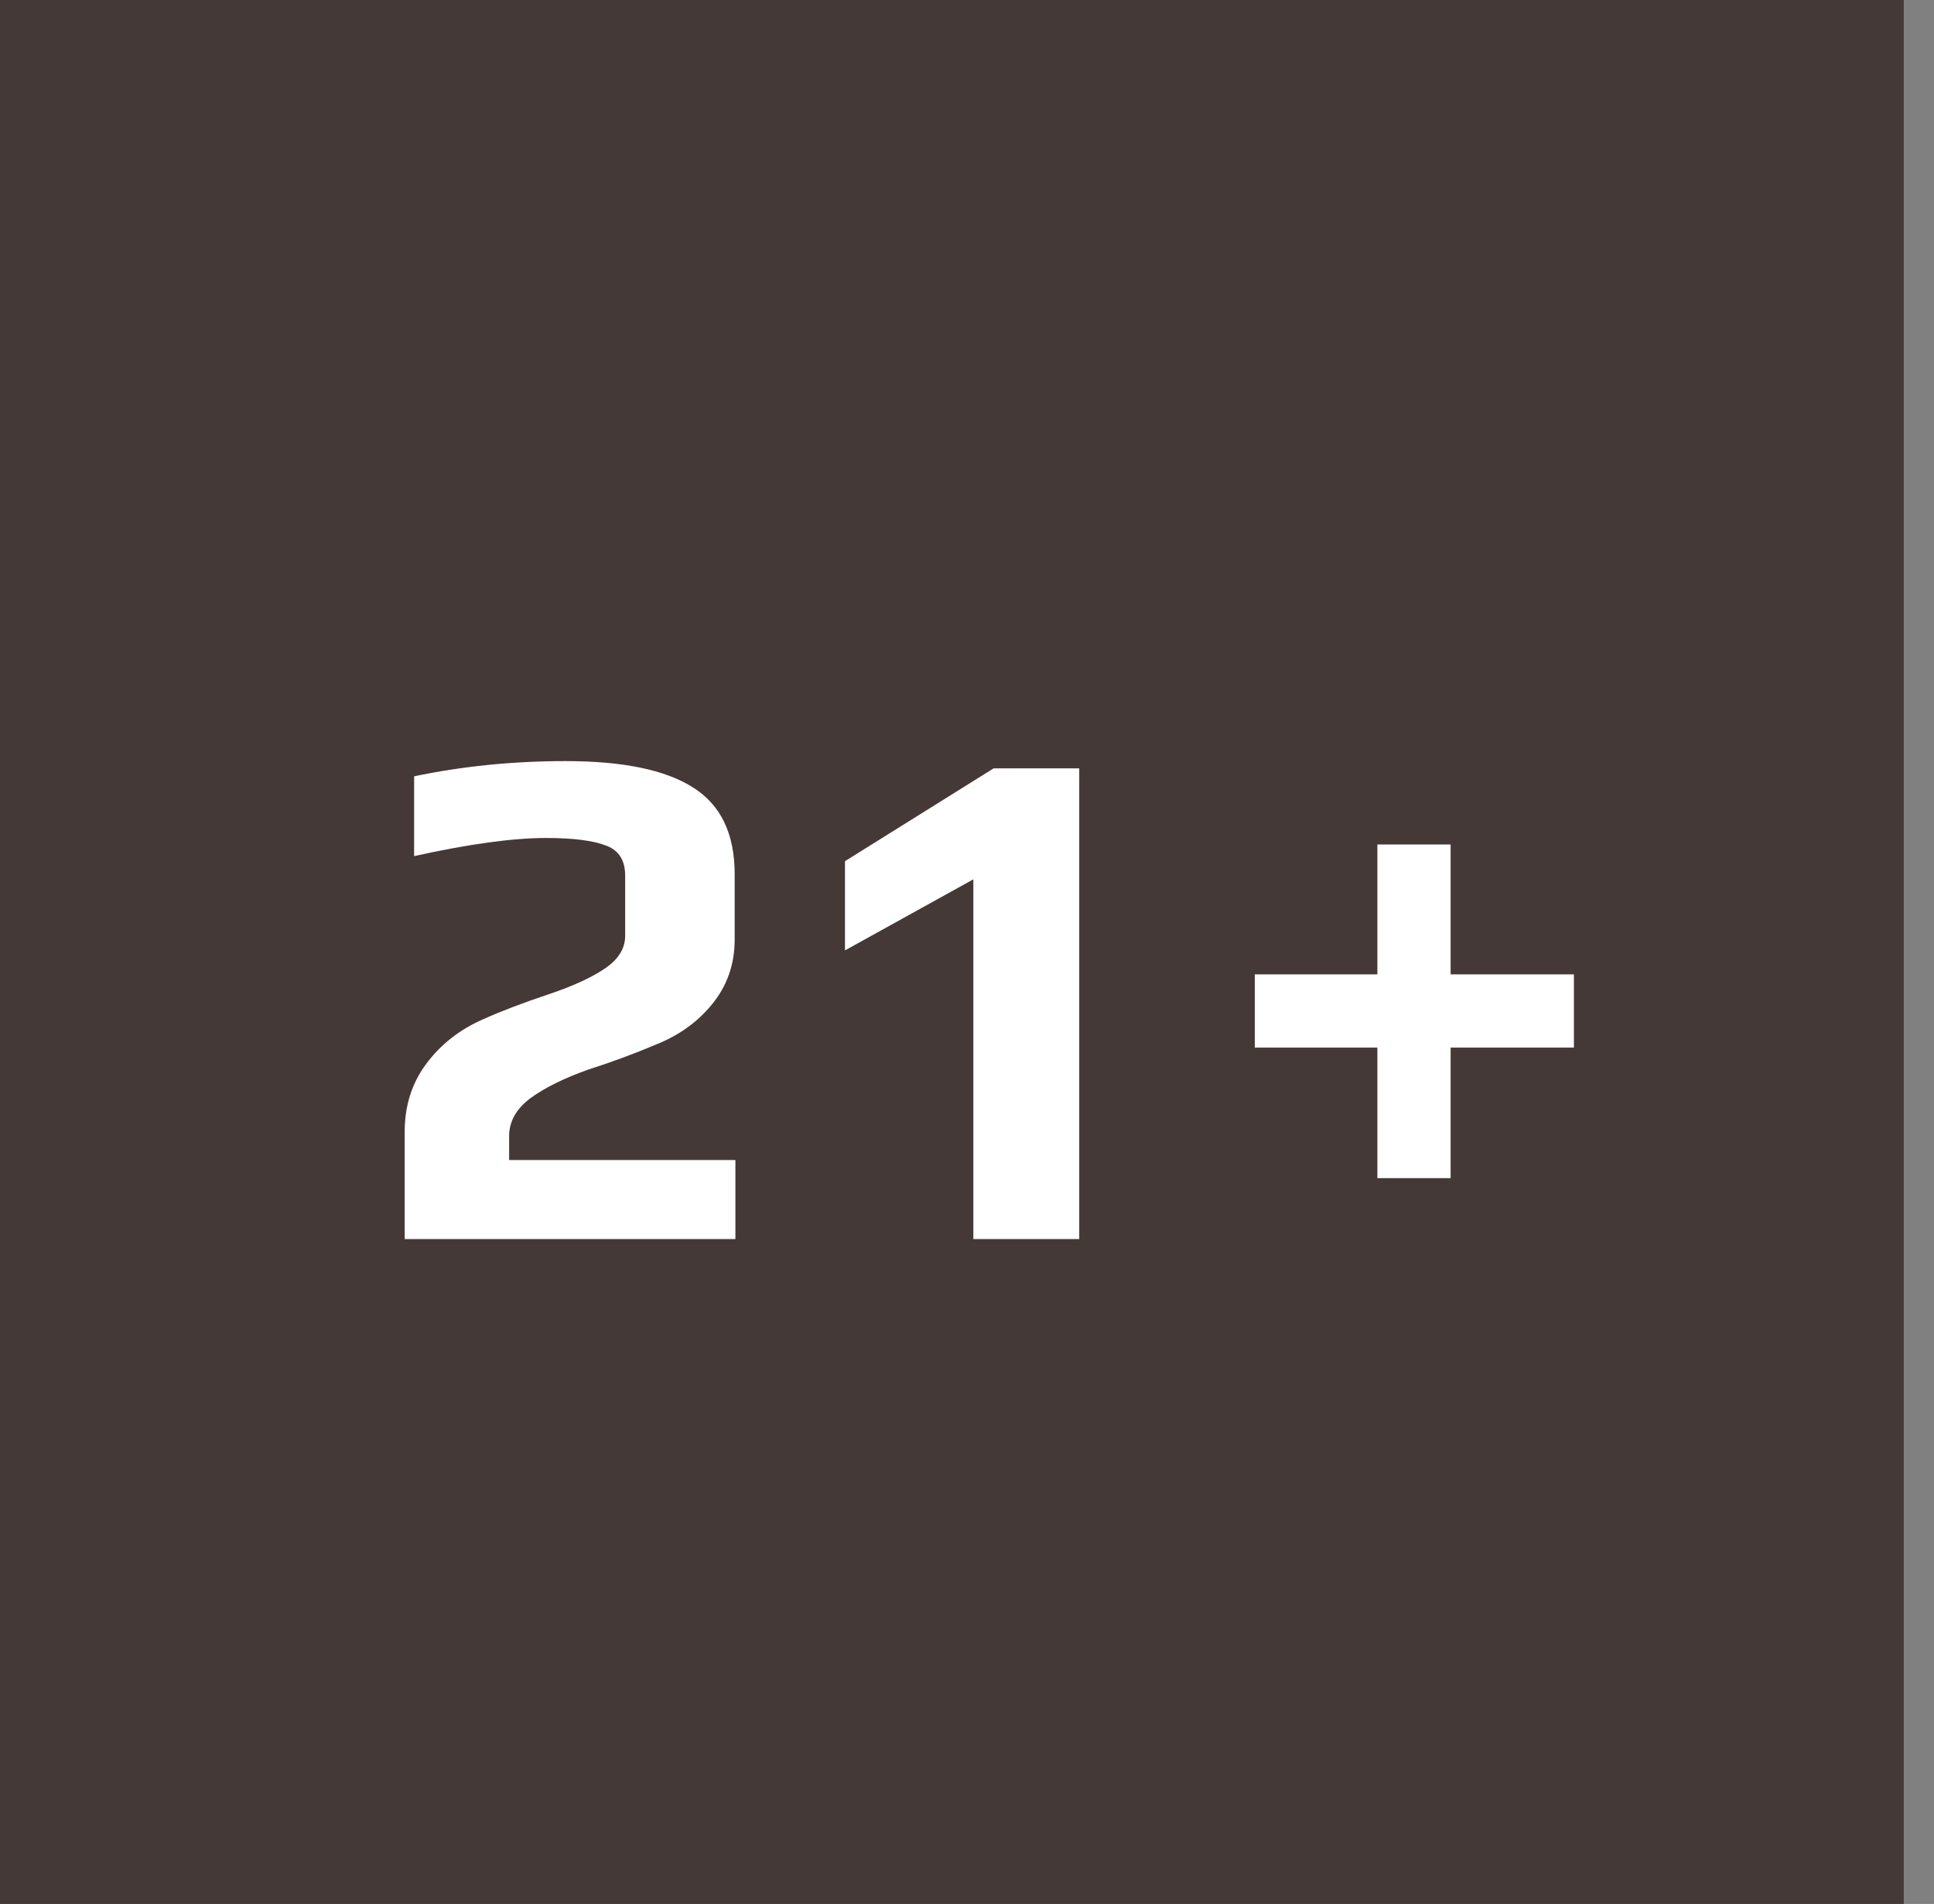 <svg width="64" height="63" viewBox="0 0 64 63" fill="none" xmlns="http://www.w3.org/2000/svg">
<rect x="0" y="0" width="64" height="63" fill="#808080" stroke="none"/>
<rect width="63" height="63" fill="#453938"/>
<path d="M13.392 37.448C13.392 36.584 13.632 35.832 14.112 35.192C14.592 34.552 15.216 34.064 15.984 33.728C16.592 33.456 17.304 33.184 18.12 32.912C18.936 32.64 19.568 32.352 20.016 32.048C20.464 31.744 20.688 31.384 20.688 30.968V28.976C20.688 28.48 20.488 28.152 20.088 27.992C19.656 27.816 18.984 27.728 18.072 27.728C16.968 27.728 15.512 27.928 13.704 28.328V25.688C15.304 25.352 16.976 25.184 18.72 25.184C20.608 25.184 22.008 25.472 22.92 26.048C23.848 26.624 24.312 27.584 24.312 28.928V31.088C24.312 31.904 24.064 32.616 23.568 33.224C23.088 33.816 22.464 34.264 21.696 34.568C20.976 34.872 20.24 35.144 19.488 35.384C18.672 35.672 18.024 35.992 17.544 36.344C17.08 36.696 16.848 37.112 16.848 37.592V38.384H24.336V41H13.392V37.448ZM32.21 29.096L27.962 31.448V28.496L32.882 25.424H35.714V41H32.21V29.096ZM45.58 34.664H41.524V32.24H45.58V27.944H48.004V32.24H52.084V34.664H48.004V38.984H45.58V34.664Z" fill="white"/>
</svg>
